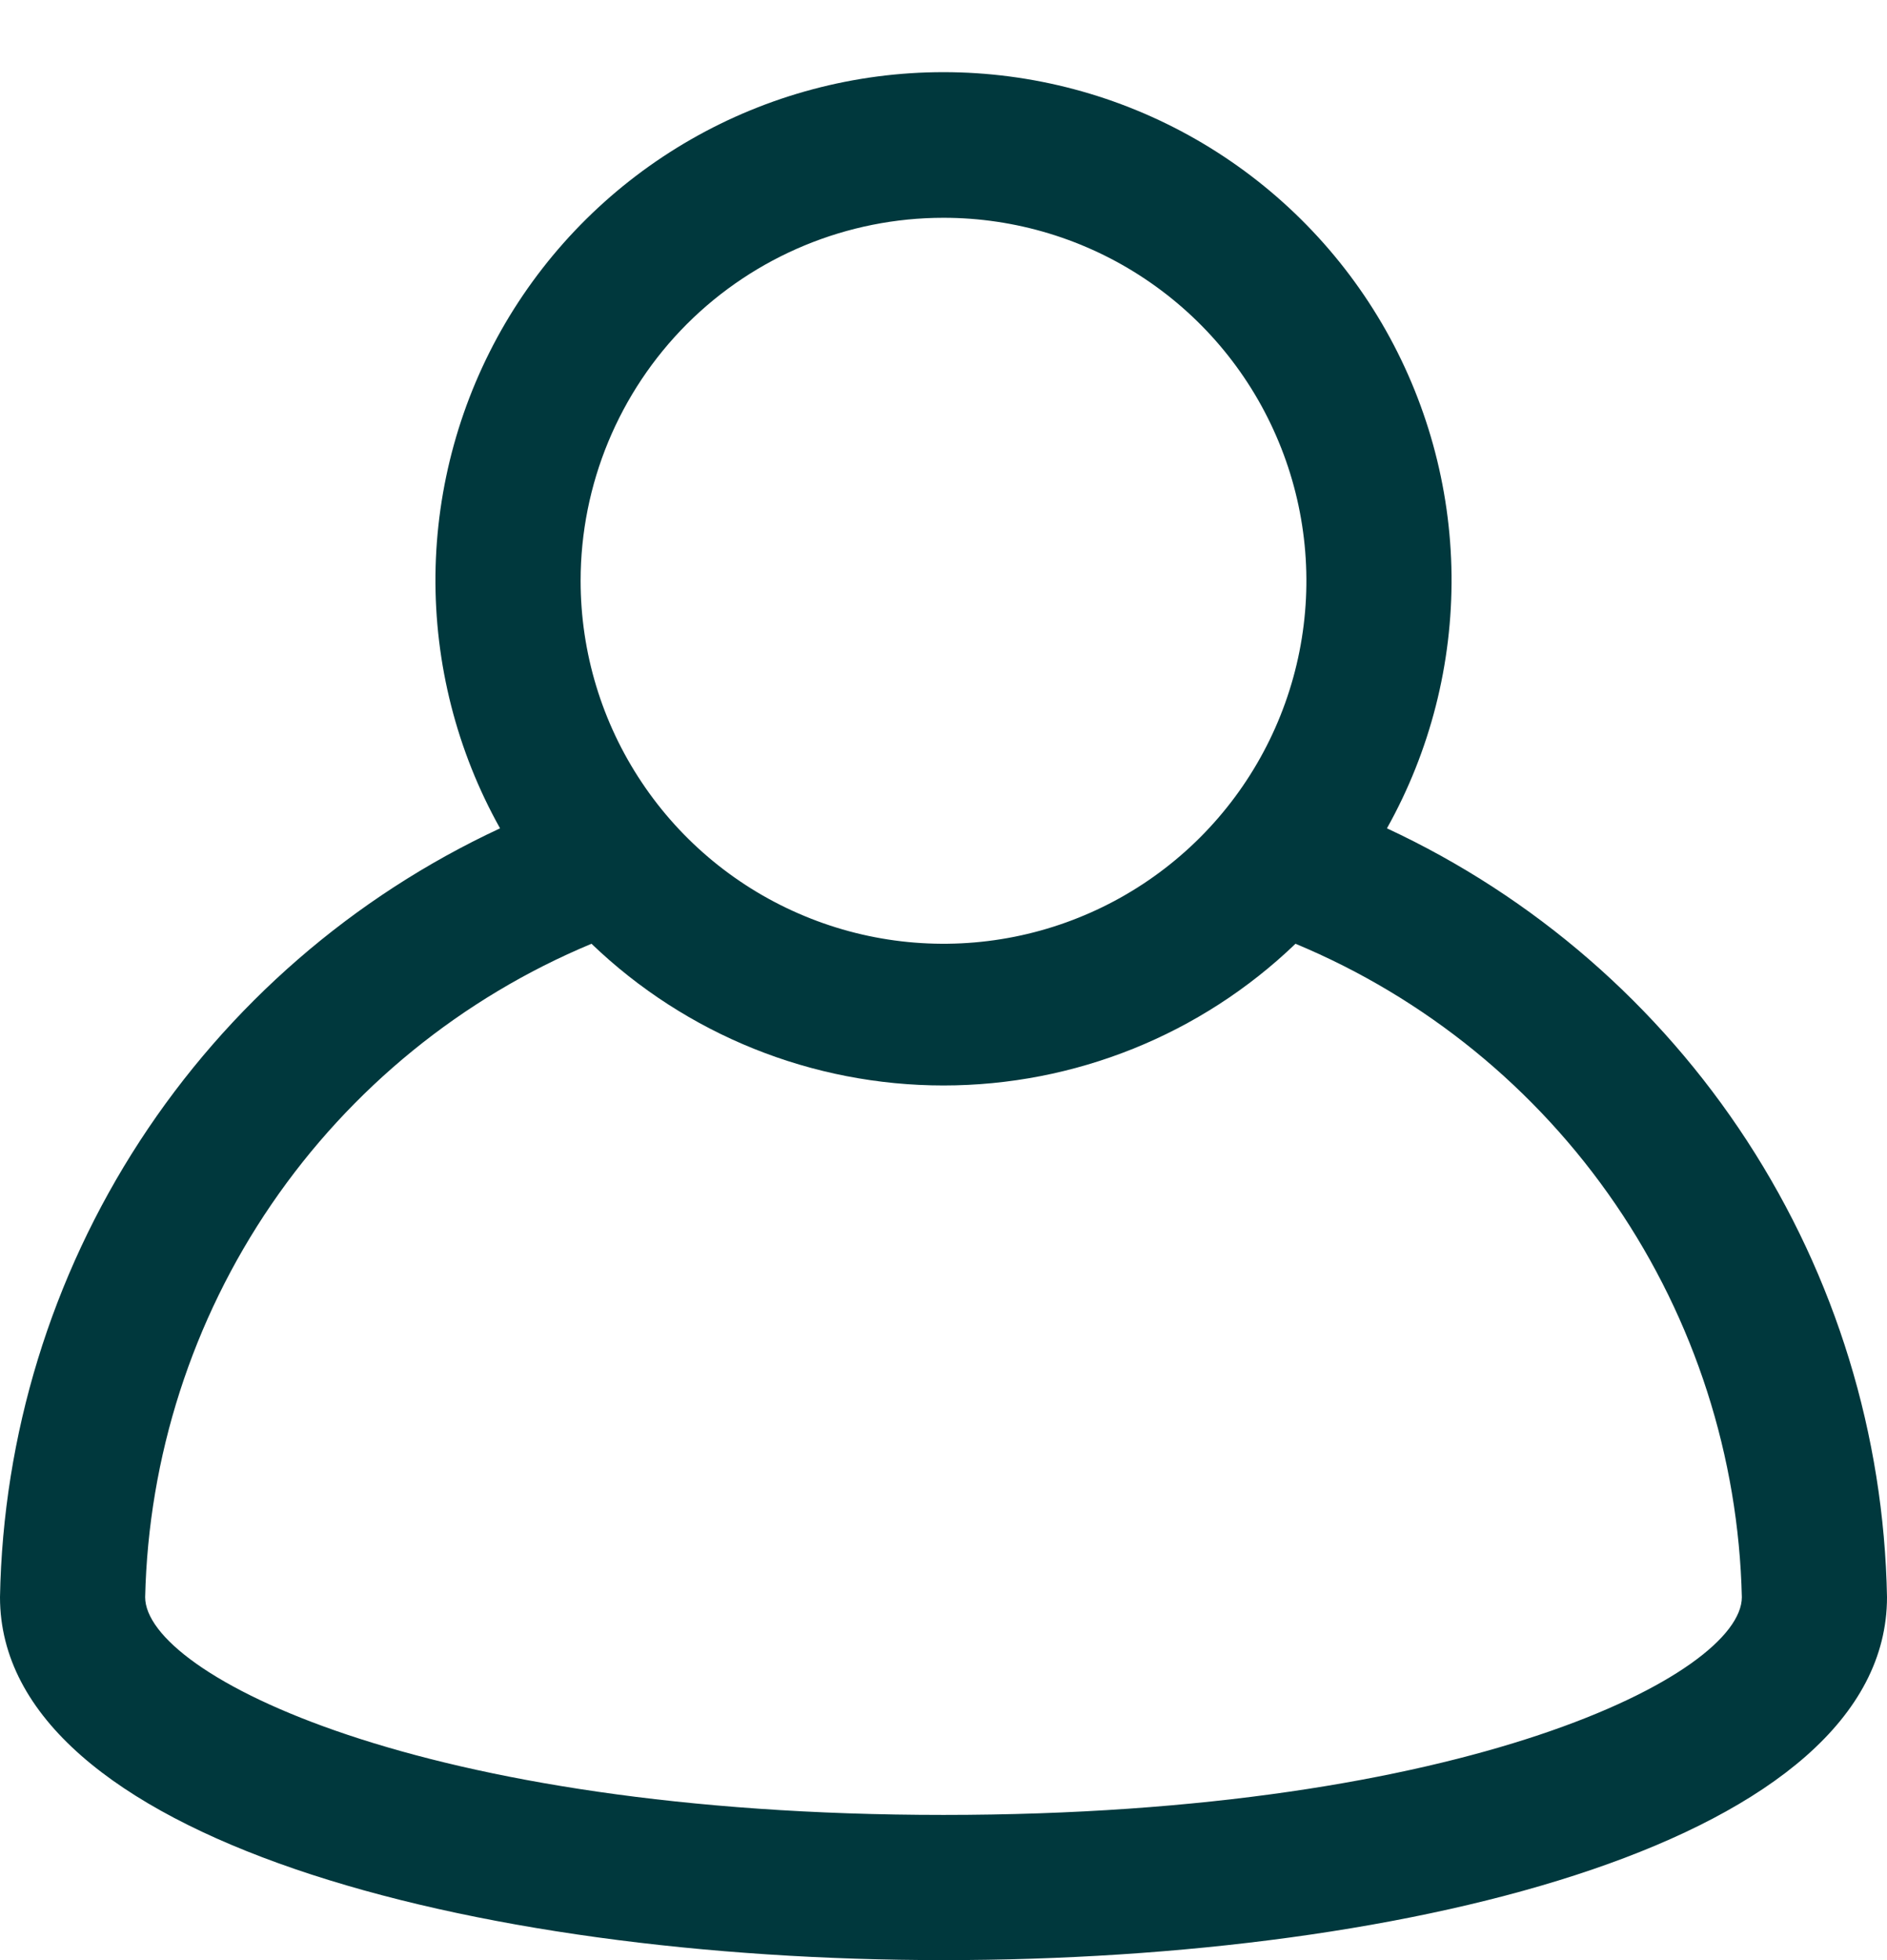 <svg viewBox="0 0 26 27" fill="none" xmlns="http://www.w3.org/2000/svg">
<path d="M19.11 11.41C19.706 10.345 20.012 9.142 20 7.922C19.987 6.701 19.655 5.505 19.038 4.452C18.42 3.4 17.538 2.527 16.479 1.92C15.42 1.313 14.221 0.994 13 0.994C11.779 0.994 10.58 1.313 9.521 1.92C8.462 2.527 7.58 3.4 6.962 4.452C6.345 5.505 6.013 6.701 6 7.922C5.988 9.142 6.294 10.345 6.89 11.41V11.41C4.865 12.352 3.145 13.845 1.927 15.717C0.708 17.59 0.041 19.767 0 22C0 25.32 6.5 27 13 27C19.5 27 26 25.34 26 22C25.959 19.767 25.292 17.59 24.073 15.717C22.855 13.845 21.135 12.352 19.11 11.41V11.41ZM13 3C13.989 3 14.956 3.293 15.778 3.843C16.6 4.392 17.241 5.173 17.619 6.087C17.998 7 18.097 8.006 17.904 8.975C17.711 9.945 17.235 10.836 16.535 11.536C15.836 12.235 14.945 12.711 13.976 12.904C13.005 13.097 12 12.998 11.087 12.619C10.173 12.241 9.392 11.6 8.843 10.778C8.293 9.956 8 8.989 8 8C8 6.674 8.527 5.402 9.464 4.464C10.402 3.527 11.674 3 13 3V3ZM18.57 12.23L18.52 12.3L18.57 12.23ZM7.48 12.3L7.43 12.23L7.48 12.3ZM13 25C5.78 25 2 23.06 2 22C2.045 20.066 2.649 18.186 3.741 16.588C4.833 14.991 6.364 13.744 8.15 13C9.454 14.253 11.192 14.952 13 14.952C14.808 14.952 16.546 14.253 17.85 13C19.636 13.744 21.168 14.991 22.259 16.588C23.351 18.186 23.955 20.066 24 22C24 23.06 20.22 25 13 25Z" fill="#00383D"/>
</svg>
